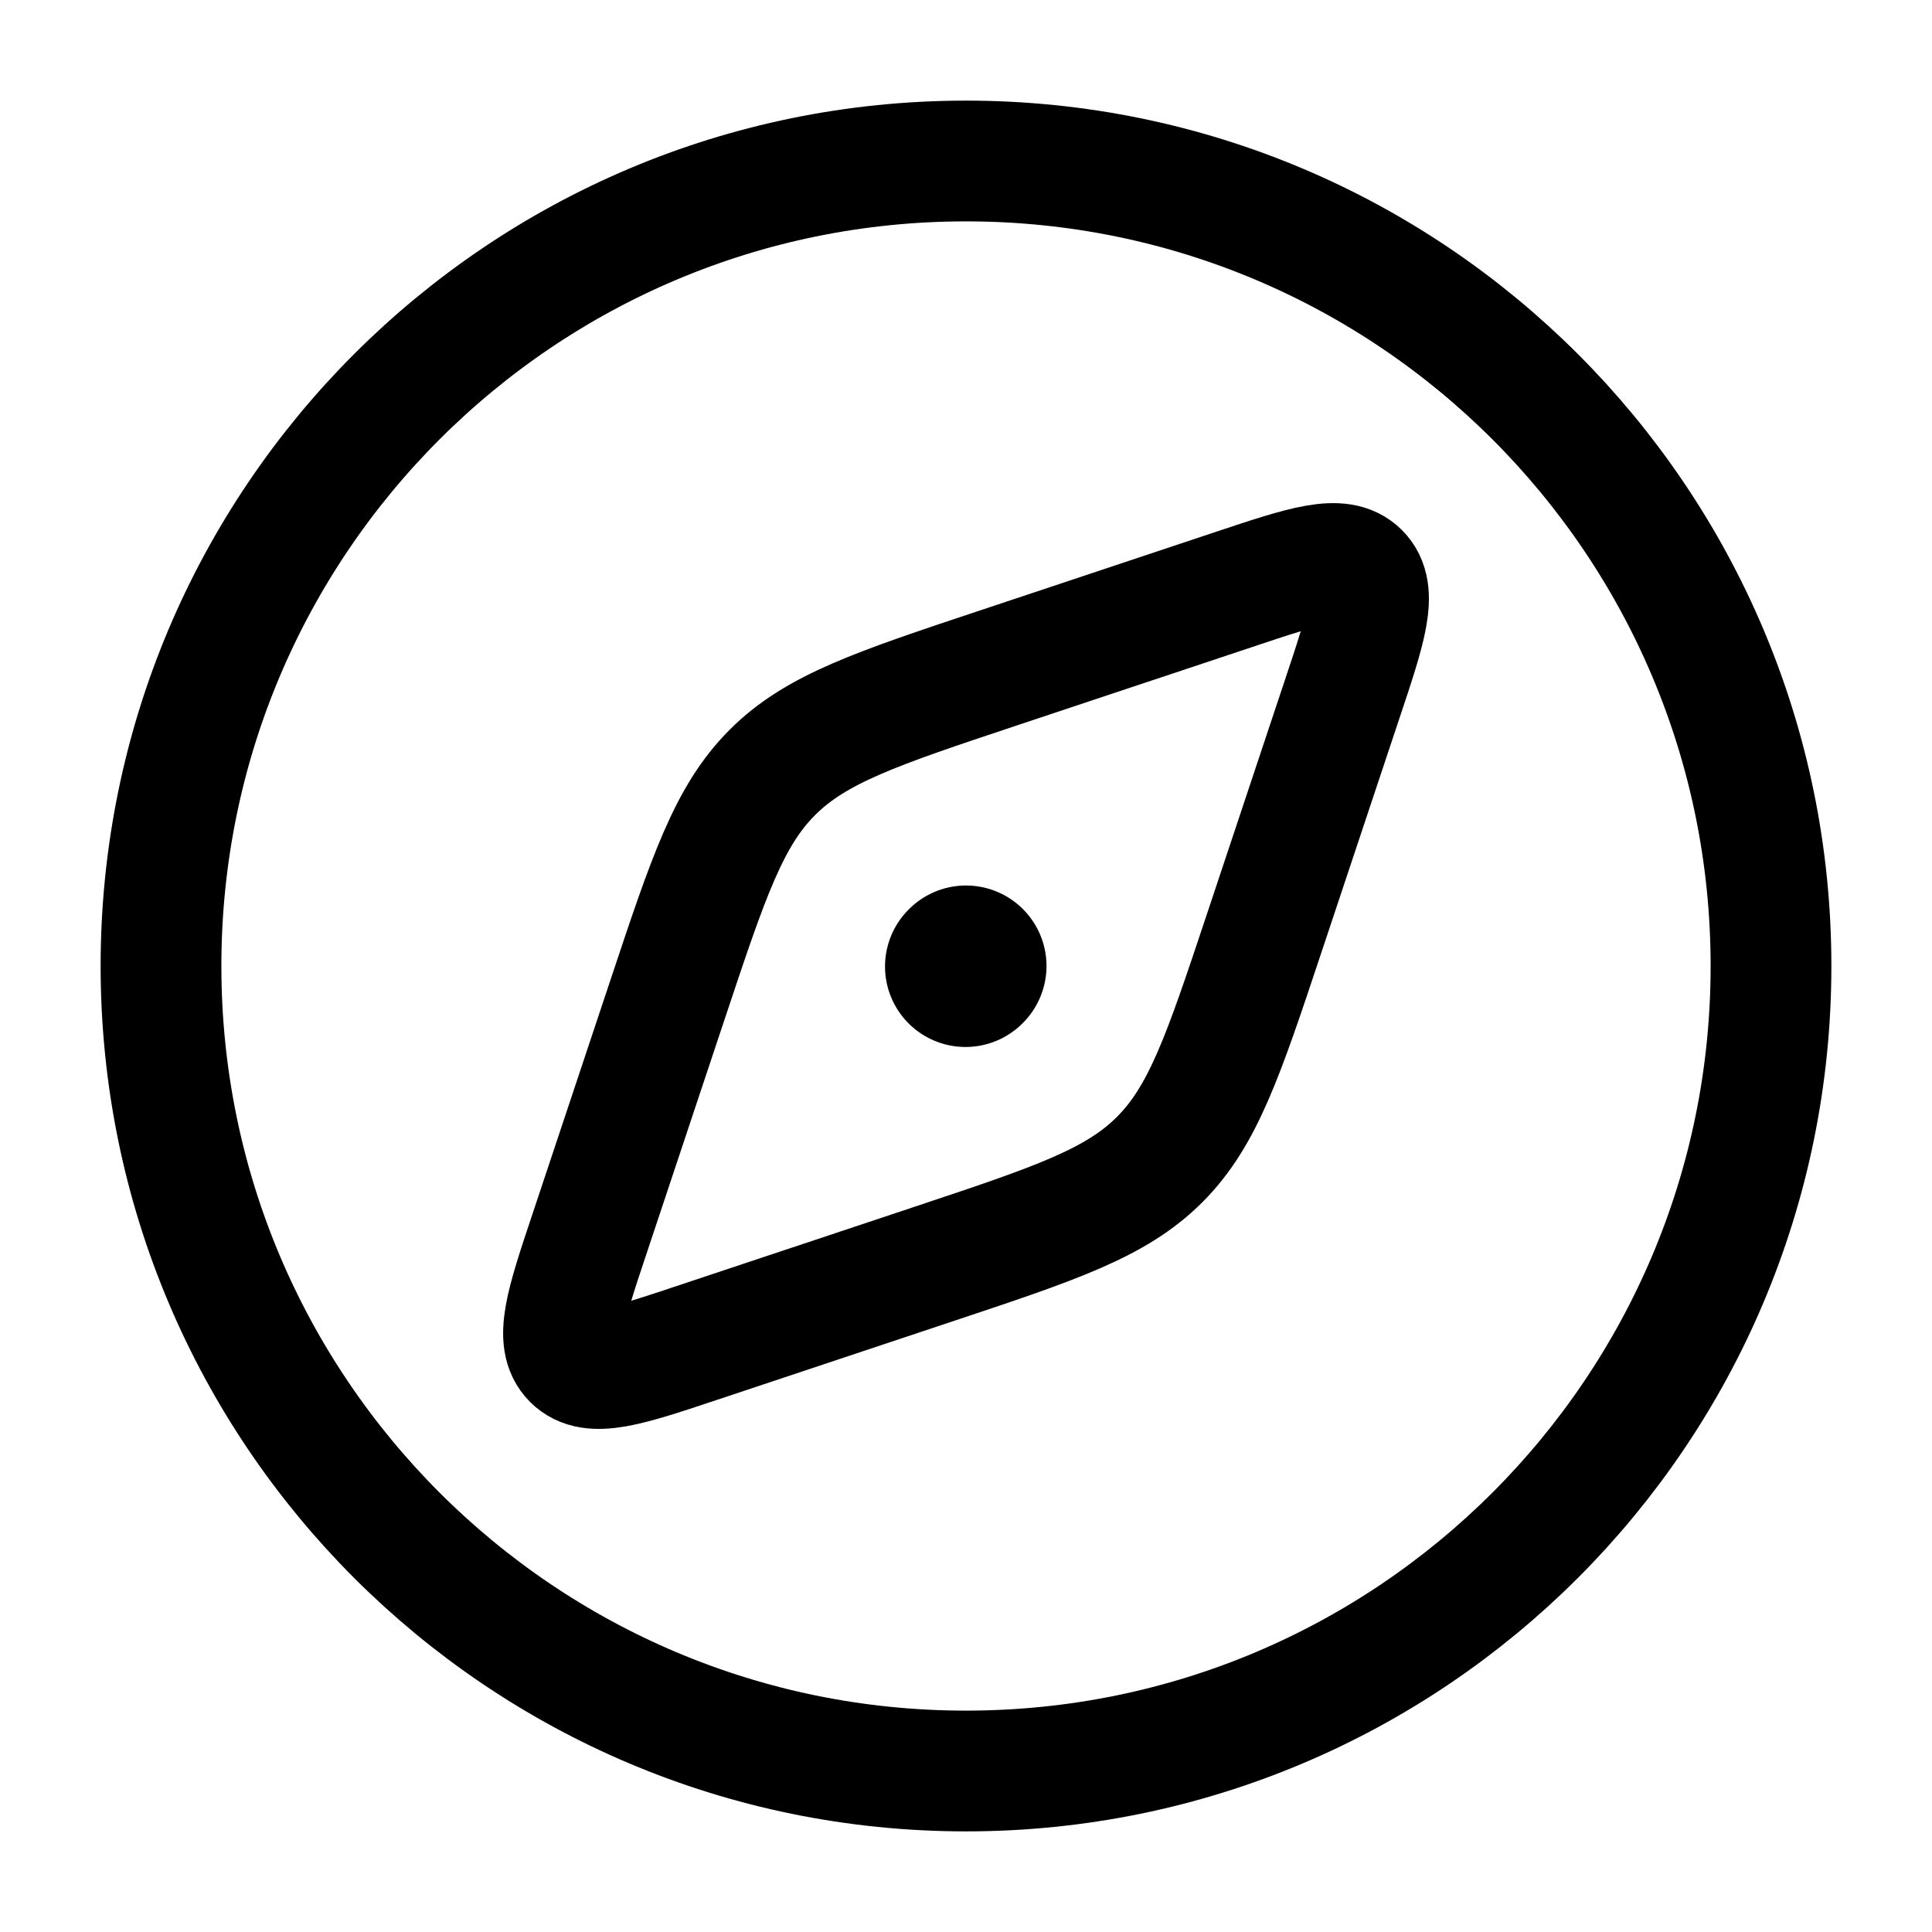<svg xmlns="http://www.w3.org/2000/svg" viewBox="0 0 24 24" width="24" height="24" color="#000000" fill="none">
    <path d="M22 12C22 6.477 17.523 2 12 2C6.477 2 2 6.477 2 12C2 17.523 6.477 22 12 22C17.523 22 22 17.523 22 12Z" stroke="currentColor" stroke-width="1.5" />
    <path d="M12.401 8.298L15.321 7.325C16.207 7.029 16.651 6.882 16.885 7.115C17.119 7.349 16.971 7.792 16.675 8.679L15.702 11.599C15.199 13.109 14.947 13.864 14.405 14.405C13.864 14.947 13.109 15.199 11.599 15.702L8.679 16.675C7.792 16.971 7.349 17.119 7.115 16.885C6.882 16.651 7.029 16.207 7.325 15.321L8.298 12.401C8.801 10.891 9.053 10.136 9.595 9.595C10.136 9.053 10.891 8.801 12.401 8.298Z" stroke="currentColor" stroke-width="1.5" stroke-linecap="round" stroke-linejoin="round" />
    <path d="M12 12L11.994 12.006" stroke="currentColor" stroke-width="2" stroke-linecap="round" stroke-linejoin="round" />
</svg>